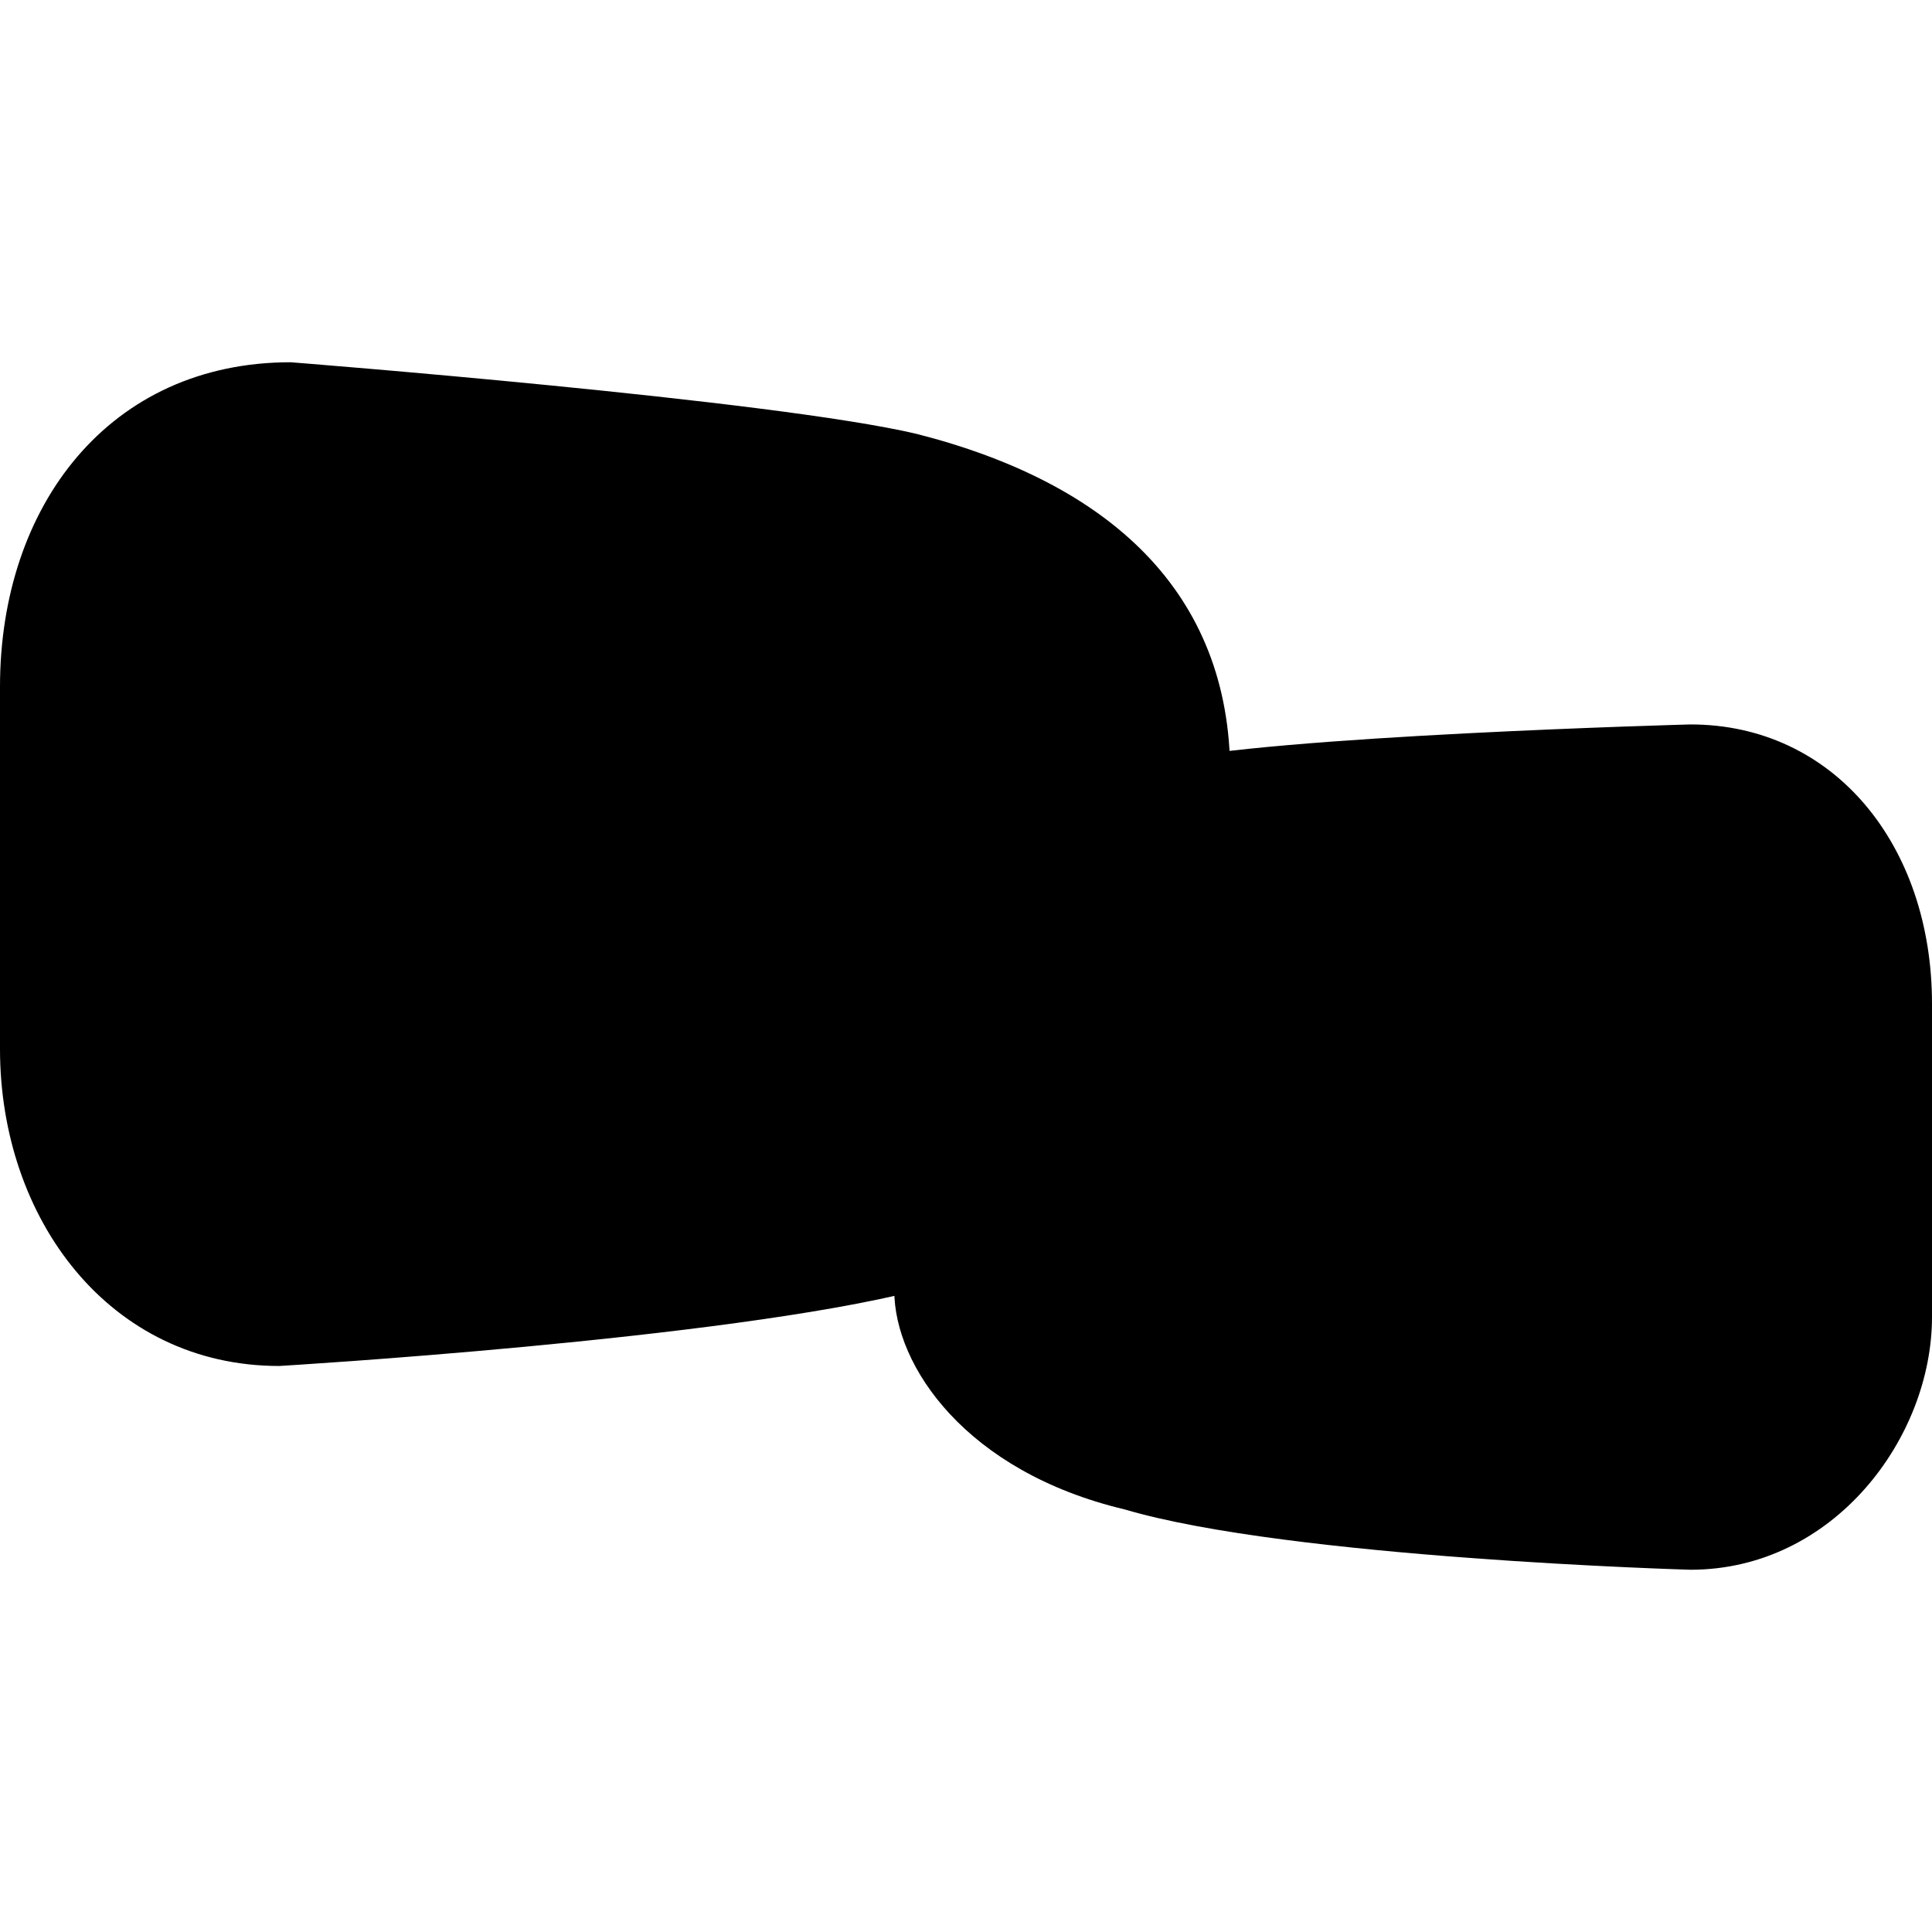 <?xml version="1.0" encoding="utf-8"?>
<!-- Generated by IcoMoon.io -->
<!DOCTYPE svg PUBLIC "-//W3C//DTD SVG 1.1//EN" "http://www.w3.org/Graphics/SVG/1.1/DTD/svg11.dtd">
<svg version="1.1" xmlns="http://www.w3.org/2000/svg" xmlns:xlink="http://www.w3.org/1999/xlink" width="32" height="32" viewBox="0 0 32 32">
<path d="M15.188 21.375c-3.188 0.813-10.563 1.25-10.563 1.25-2.813 0-4.625-2.438-4.625-5.25v-6c0-3 1.813-5.375 4.813-5.375 0 0 8 0.625 10.375 1.188 3.188 0.813 5.188 2.625 5.188 5.625v3c0 3-2.188 5-5.188 5.563zM28 26c0 0-6.625-0.188-9.375-1-2.625-0.625-3.813-2.375-3.813-3.625v-4.563c0-2 1.563-3.438 4.375-4.188 1.813-0.438 8.813-0.625 8.813-0.625 2.375 0 4 2 4 4.625v5.188c0 2-1.625 4.188-4 4.188z"></path>
</svg>
